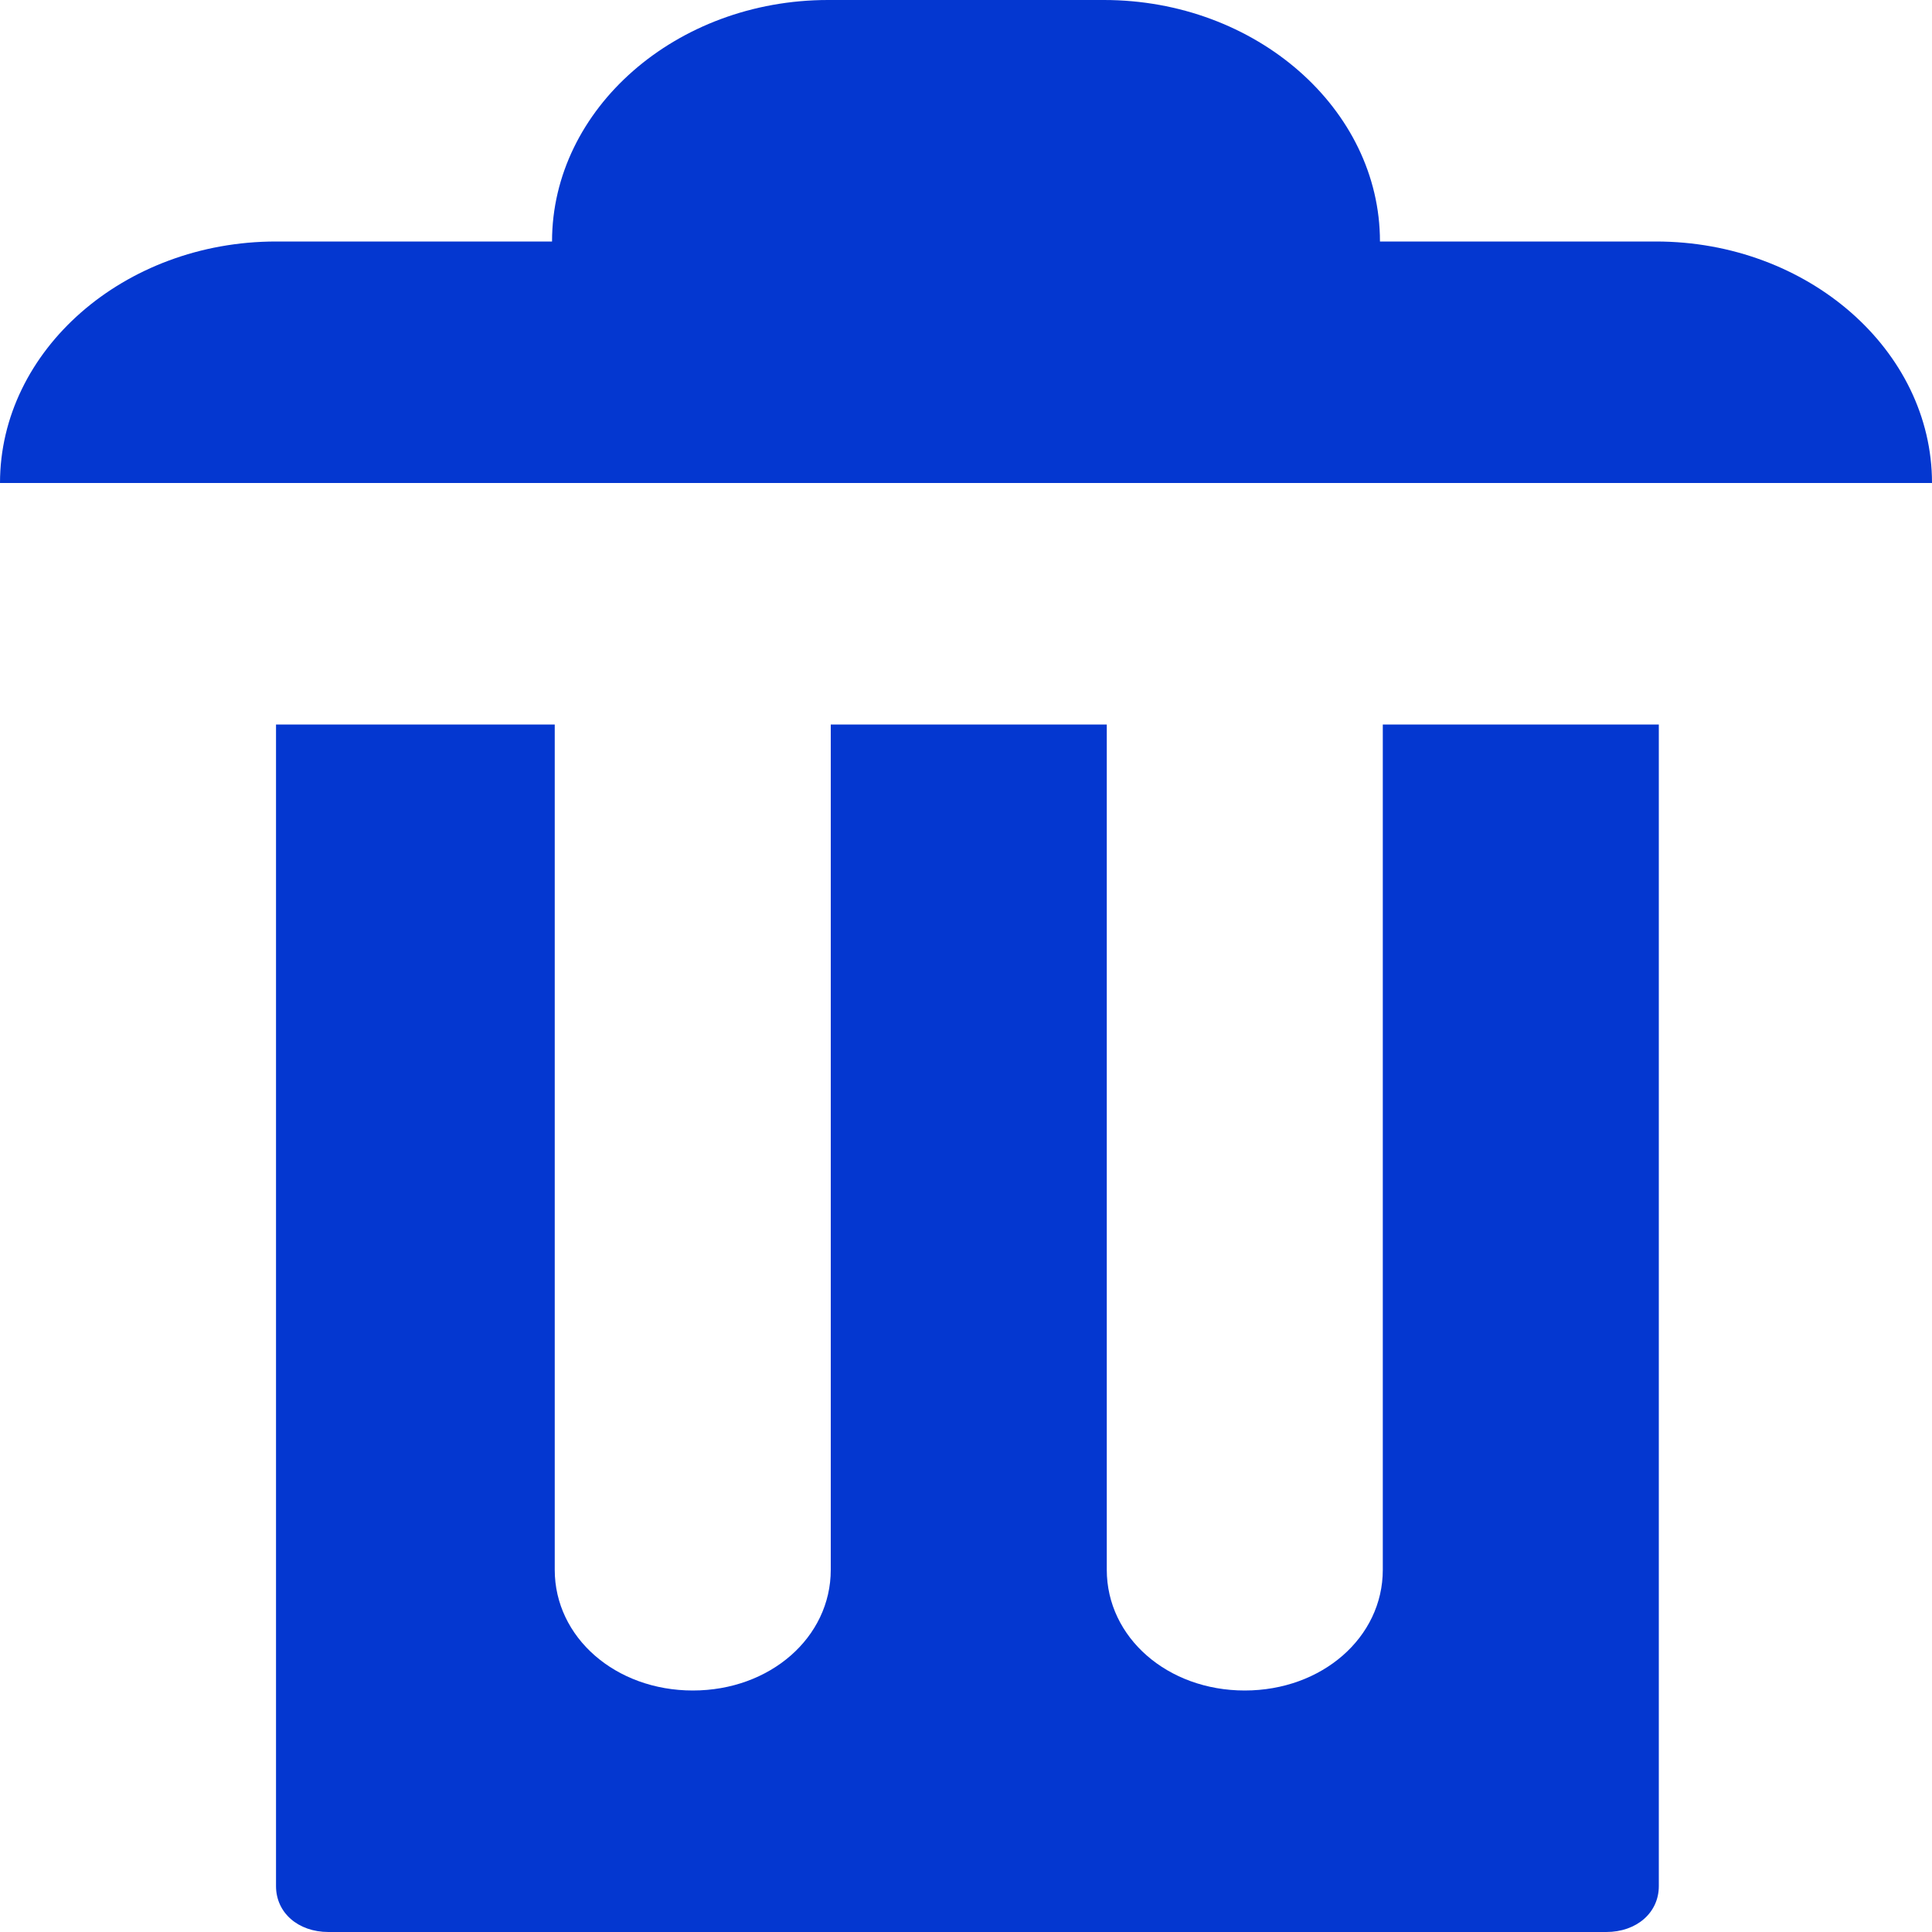 <svg width="15" height="15" viewBox="0 0 15 15" fill="none" xmlns="http://www.w3.org/2000/svg">
<path d="M6.429 0C5.25 0 4.286 0.844 4.286 1.875H2.143C0.964 1.875 0 2.719 0 3.75H15C15 2.719 14.036 1.875 12.857 1.875H10.714C10.714 0.844 9.75 0 8.571 0H6.429ZM2.143 5.625V14.644C2.143 14.85 2.314 15 2.55 15H12.471C12.707 15 12.879 14.85 12.879 14.644V5.625H10.736V12.188C10.736 12.713 10.264 13.125 9.664 13.125C9.064 13.125 8.593 12.713 8.593 12.188V5.625H6.45V12.188C6.45 12.713 5.979 13.125 5.379 13.125C4.779 13.125 4.307 12.713 4.307 12.188V5.625H2.164H2.143Z" fill="#0437D0"/>
</svg>

